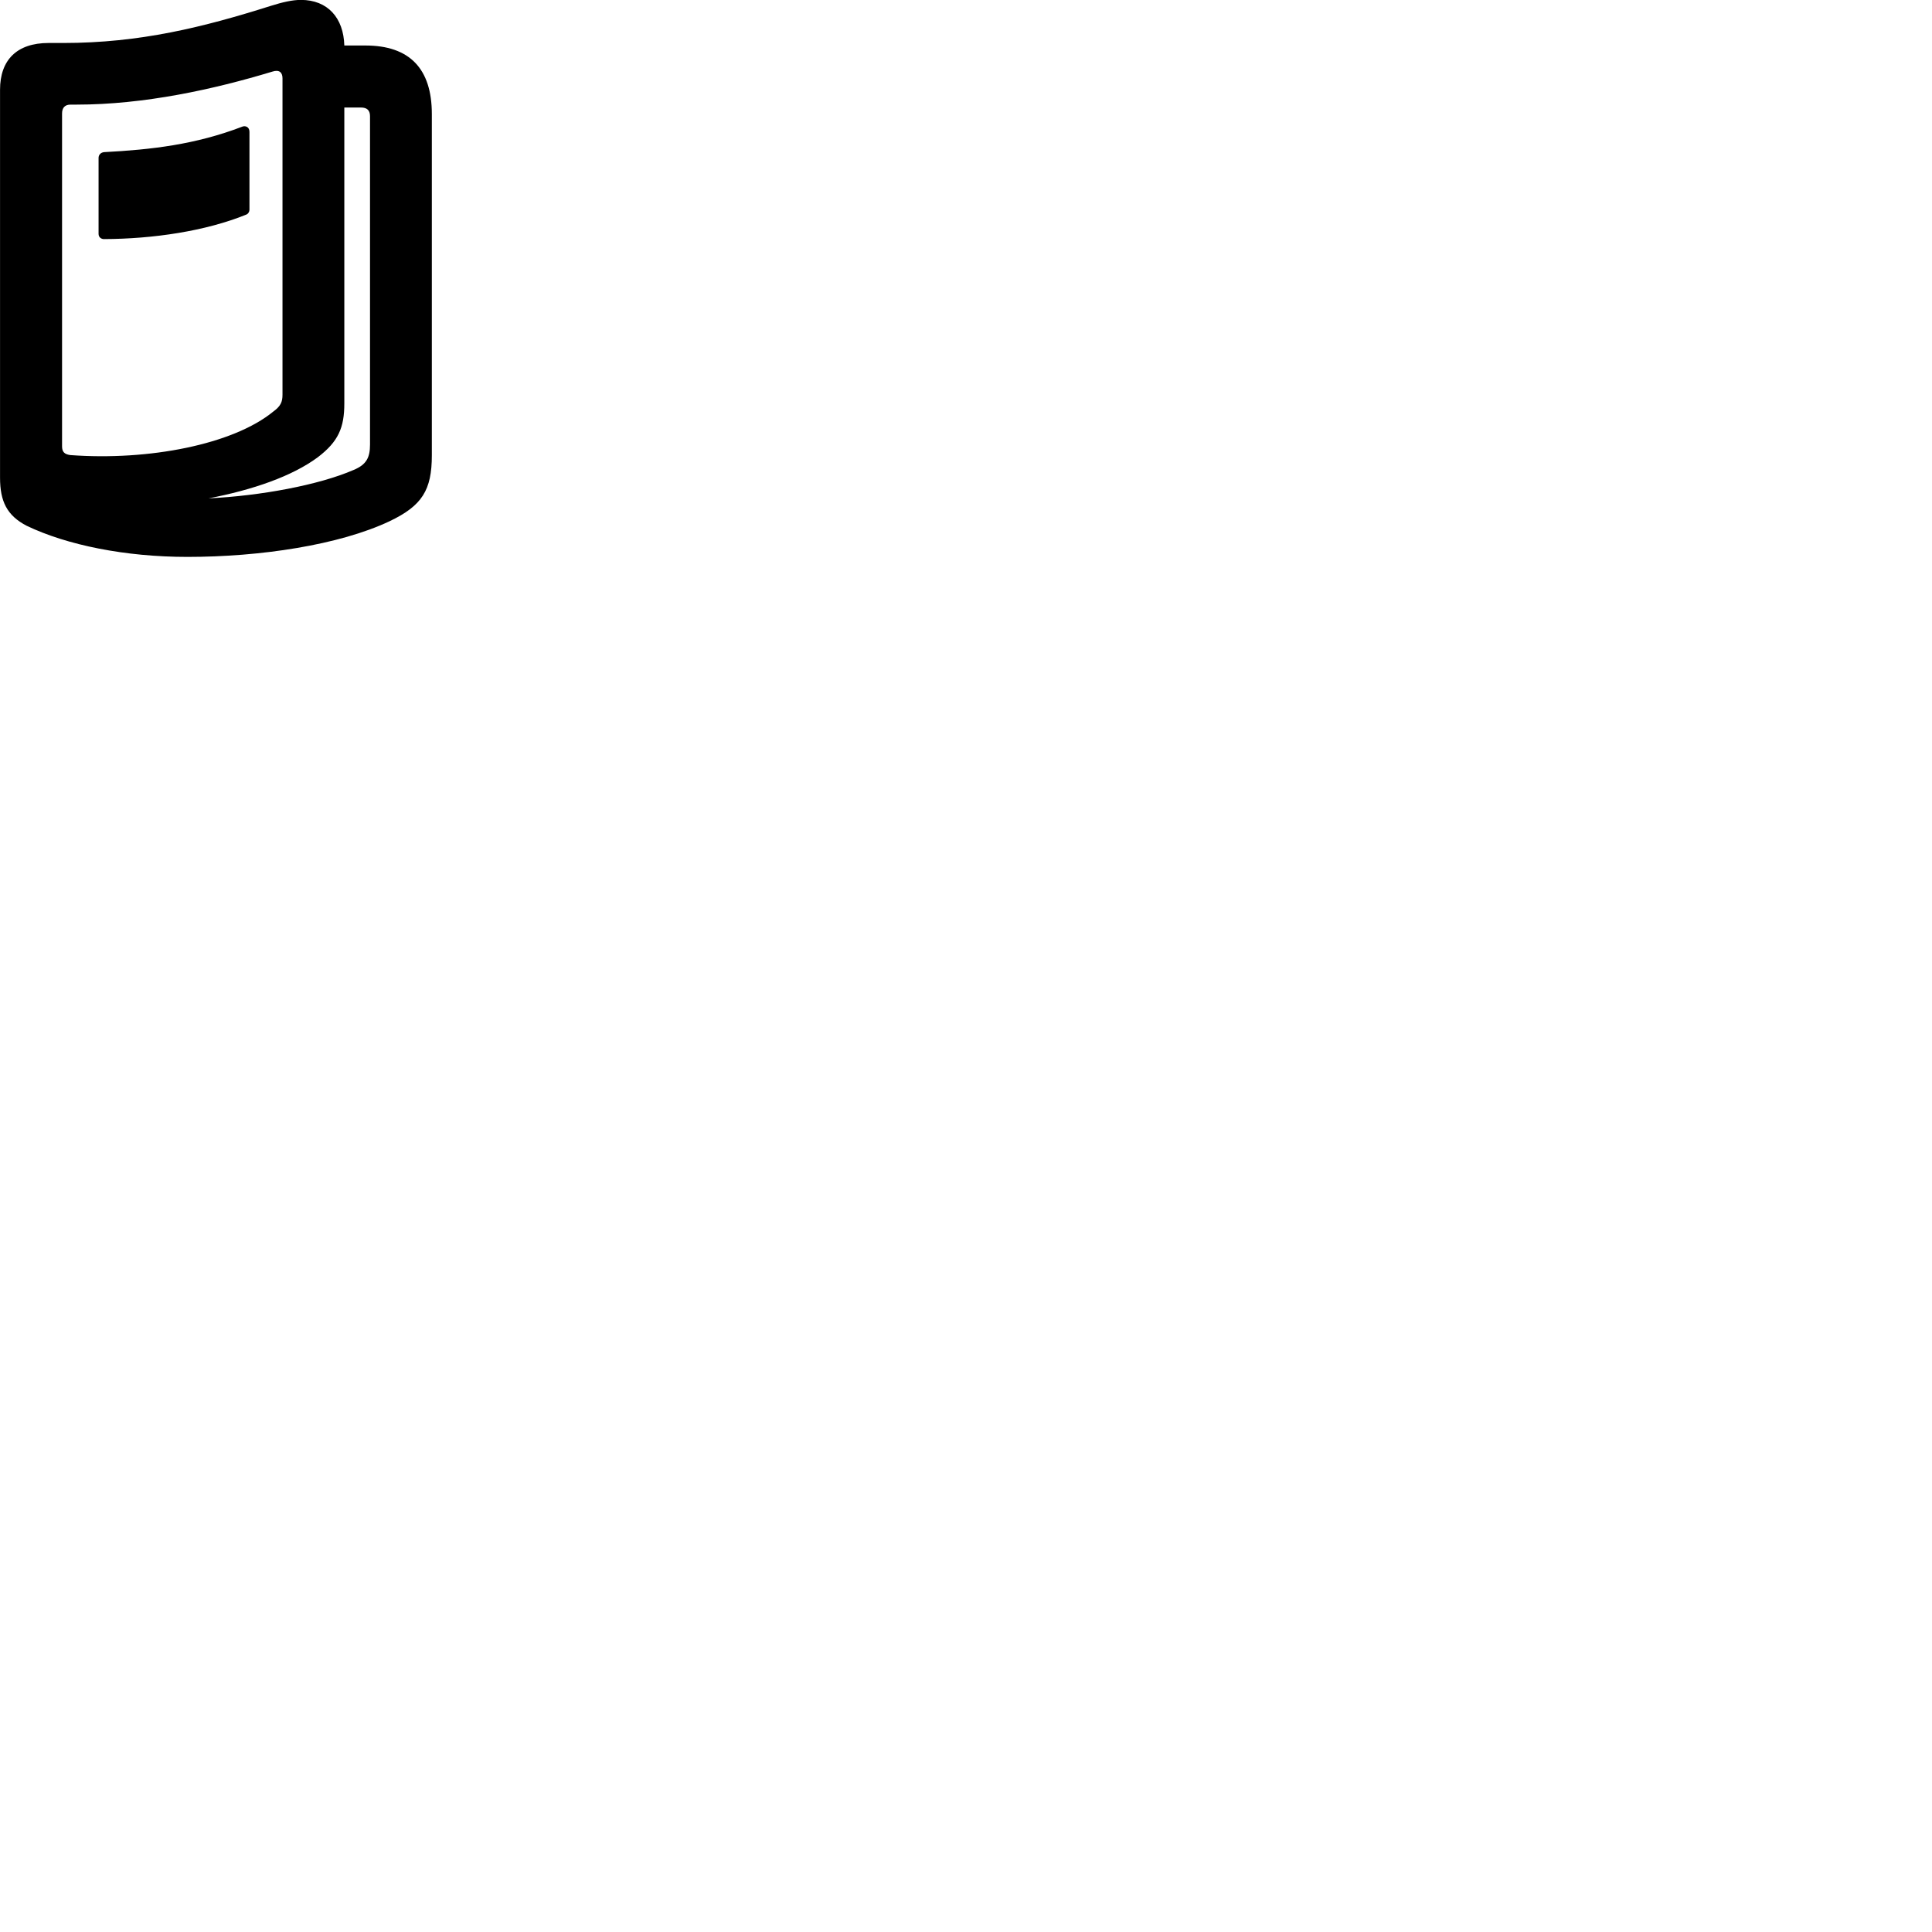 
        <svg xmlns="http://www.w3.org/2000/svg" viewBox="0 0 100 100">
            <path d="M20.172 26.975C21.842 26.175 22.352 25.375 22.352 23.565V5.905C22.352 3.555 21.202 2.355 18.912 2.355H17.822C17.782 0.925 16.962 -0.005 15.572 -0.005C15.132 -0.005 14.612 0.115 14.012 0.305C10.532 1.405 7.252 2.225 3.272 2.225H2.512C0.872 2.225 0.002 3.105 0.002 4.645V24.725C0.002 25.955 0.362 26.685 1.382 27.215C3.472 28.215 6.482 28.825 9.702 28.825C13.452 28.825 17.552 28.215 20.172 26.975ZM3.212 23.105V5.875C3.212 5.575 3.362 5.415 3.652 5.415H3.952C7.472 5.415 11.062 4.625 14.102 3.705C14.442 3.595 14.622 3.735 14.622 4.055V20.425C14.622 20.815 14.522 21.025 14.142 21.305C12.062 23.005 7.702 23.855 3.642 23.555C3.342 23.515 3.212 23.395 3.212 23.105ZM16.452 23.665C17.512 22.855 17.822 22.135 17.822 20.885V5.565H18.682C18.992 5.565 19.152 5.705 19.152 6.015V23.005C19.152 23.665 18.982 24.045 18.302 24.325C16.502 25.105 13.492 25.665 10.792 25.795C13.092 25.355 15.132 24.645 16.452 23.665ZM5.102 8.175V12.105C5.102 12.285 5.242 12.375 5.382 12.375C7.922 12.365 10.642 11.965 12.752 11.105C12.852 11.065 12.912 10.955 12.912 10.855V6.825C12.912 6.555 12.682 6.495 12.542 6.555C10.112 7.485 7.842 7.745 5.382 7.875C5.212 7.895 5.102 8.015 5.102 8.175Z" />
        </svg>
    